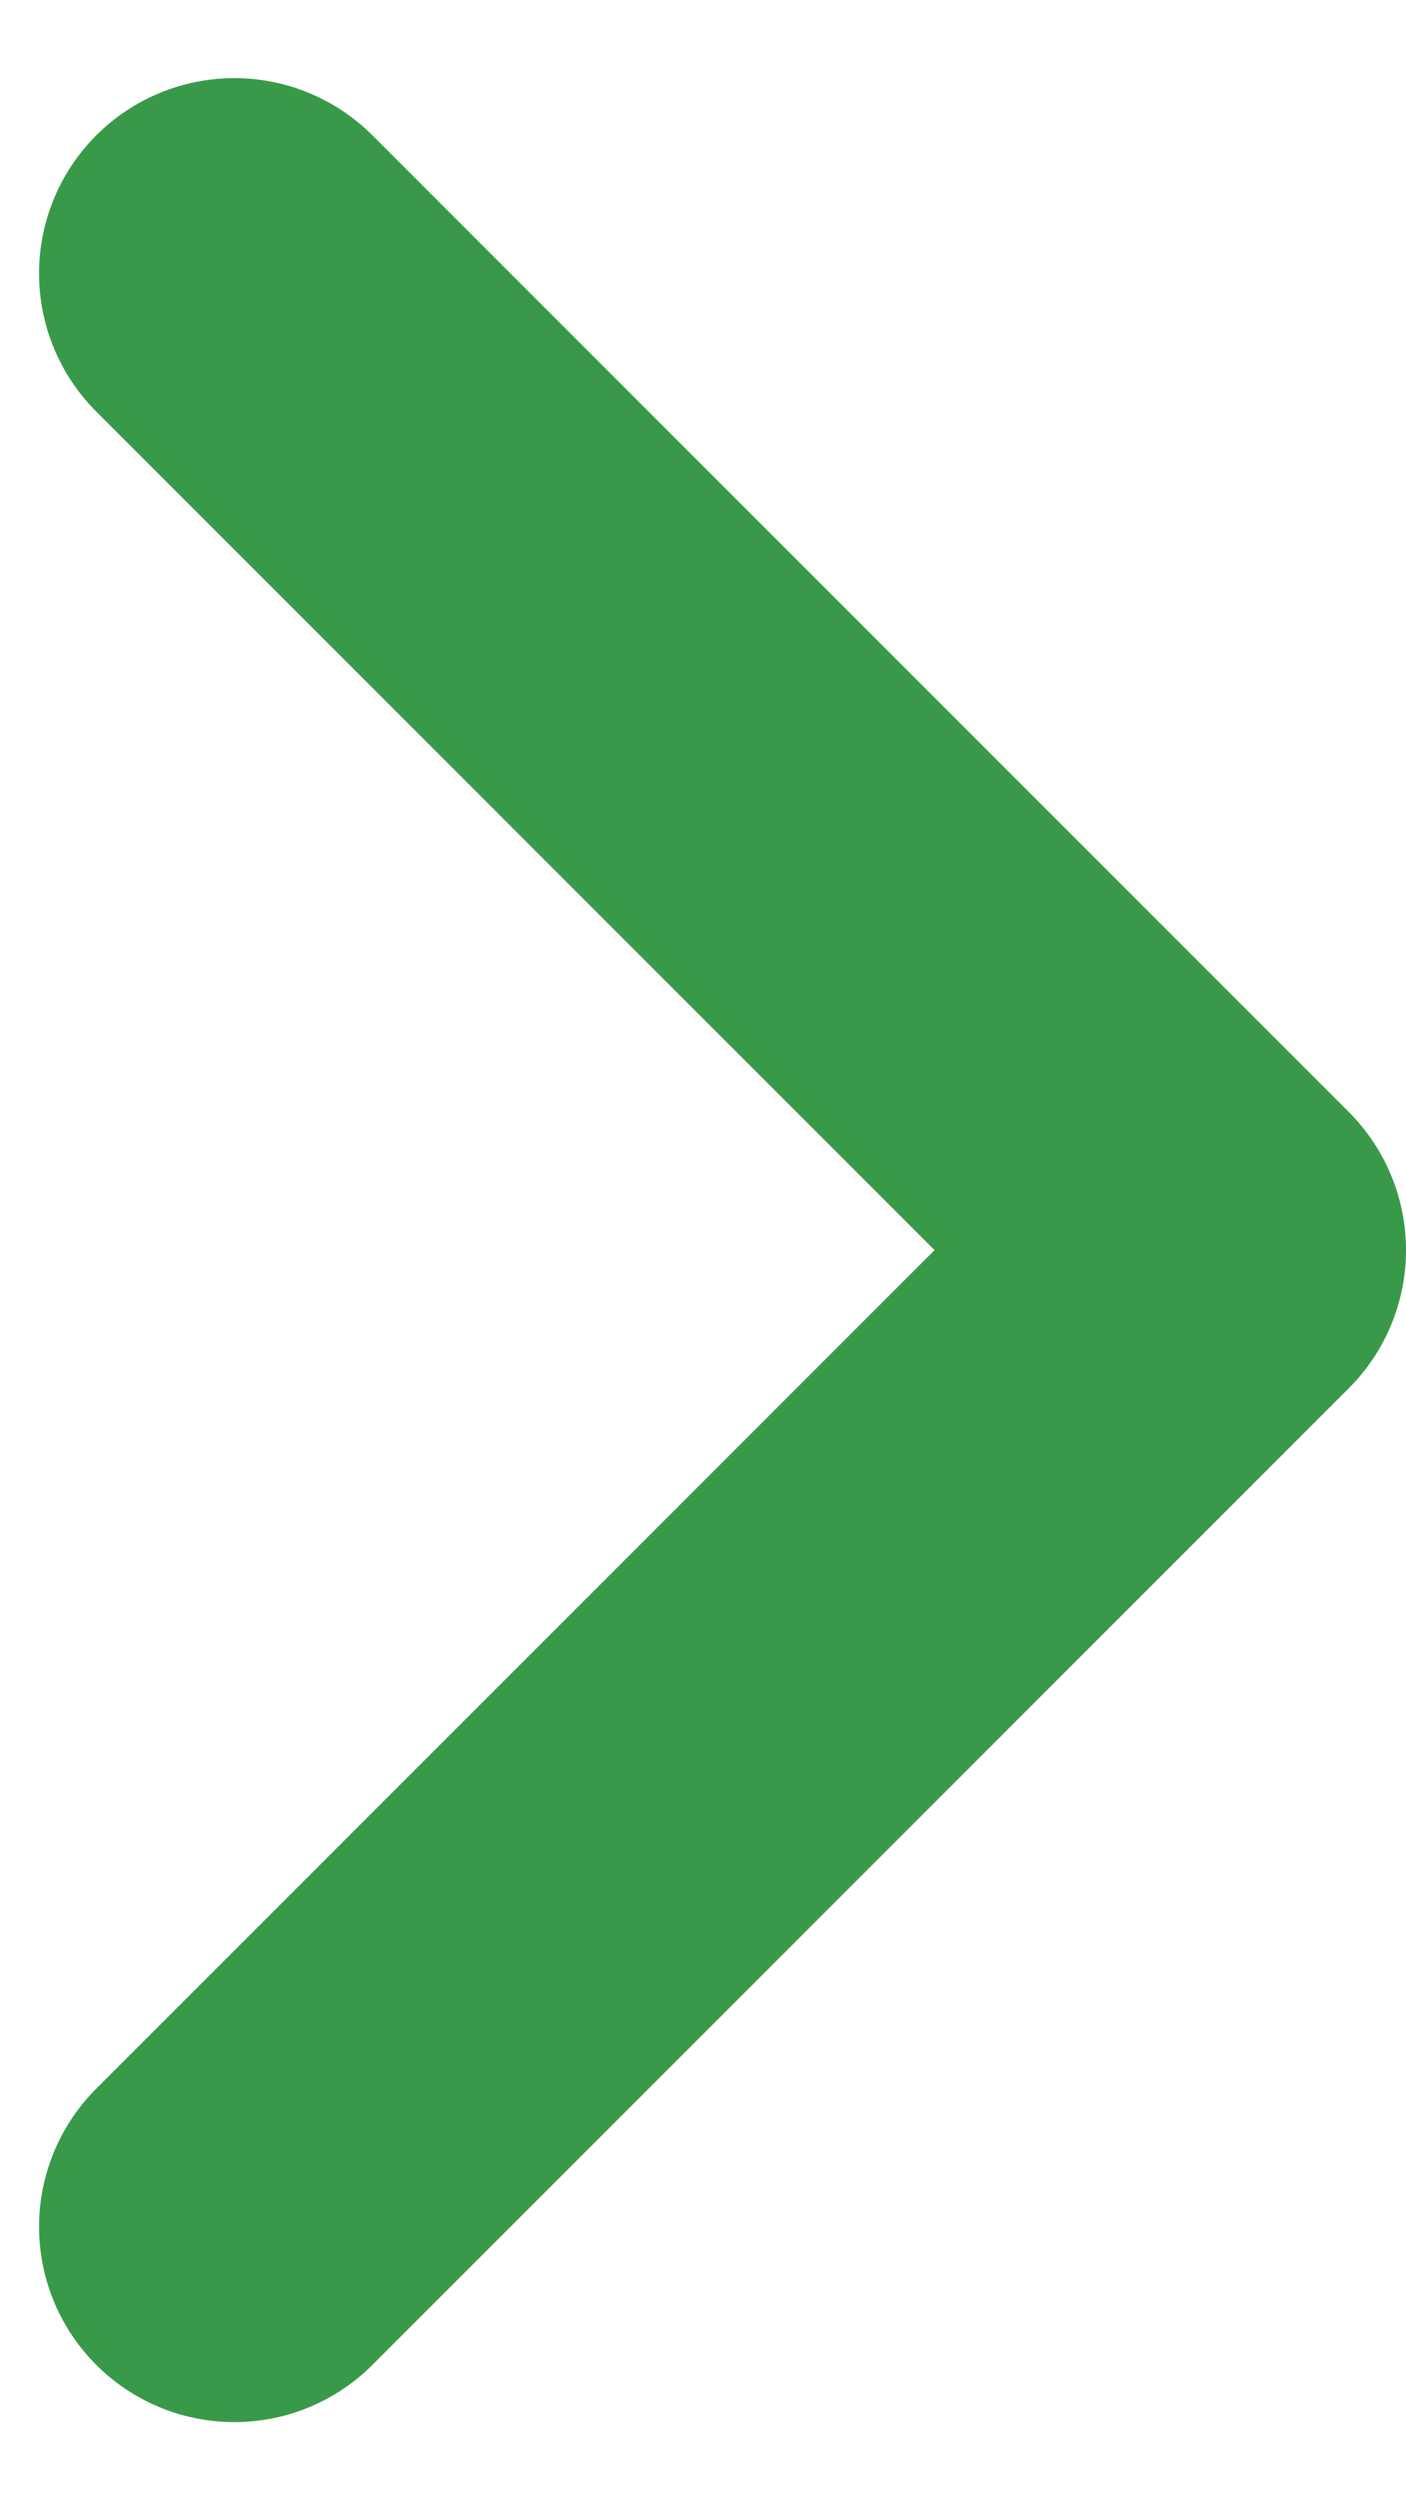 <svg width="9" height="16" viewBox="0 0 9 16" fill="none" xmlns="http://www.w3.org/2000/svg">
<path d="M1.5 14.25L7.75 8L1.5 1.75" stroke="#389A48" stroke-width="2.5" stroke-linecap="round" stroke-linejoin="round"/>
</svg>
